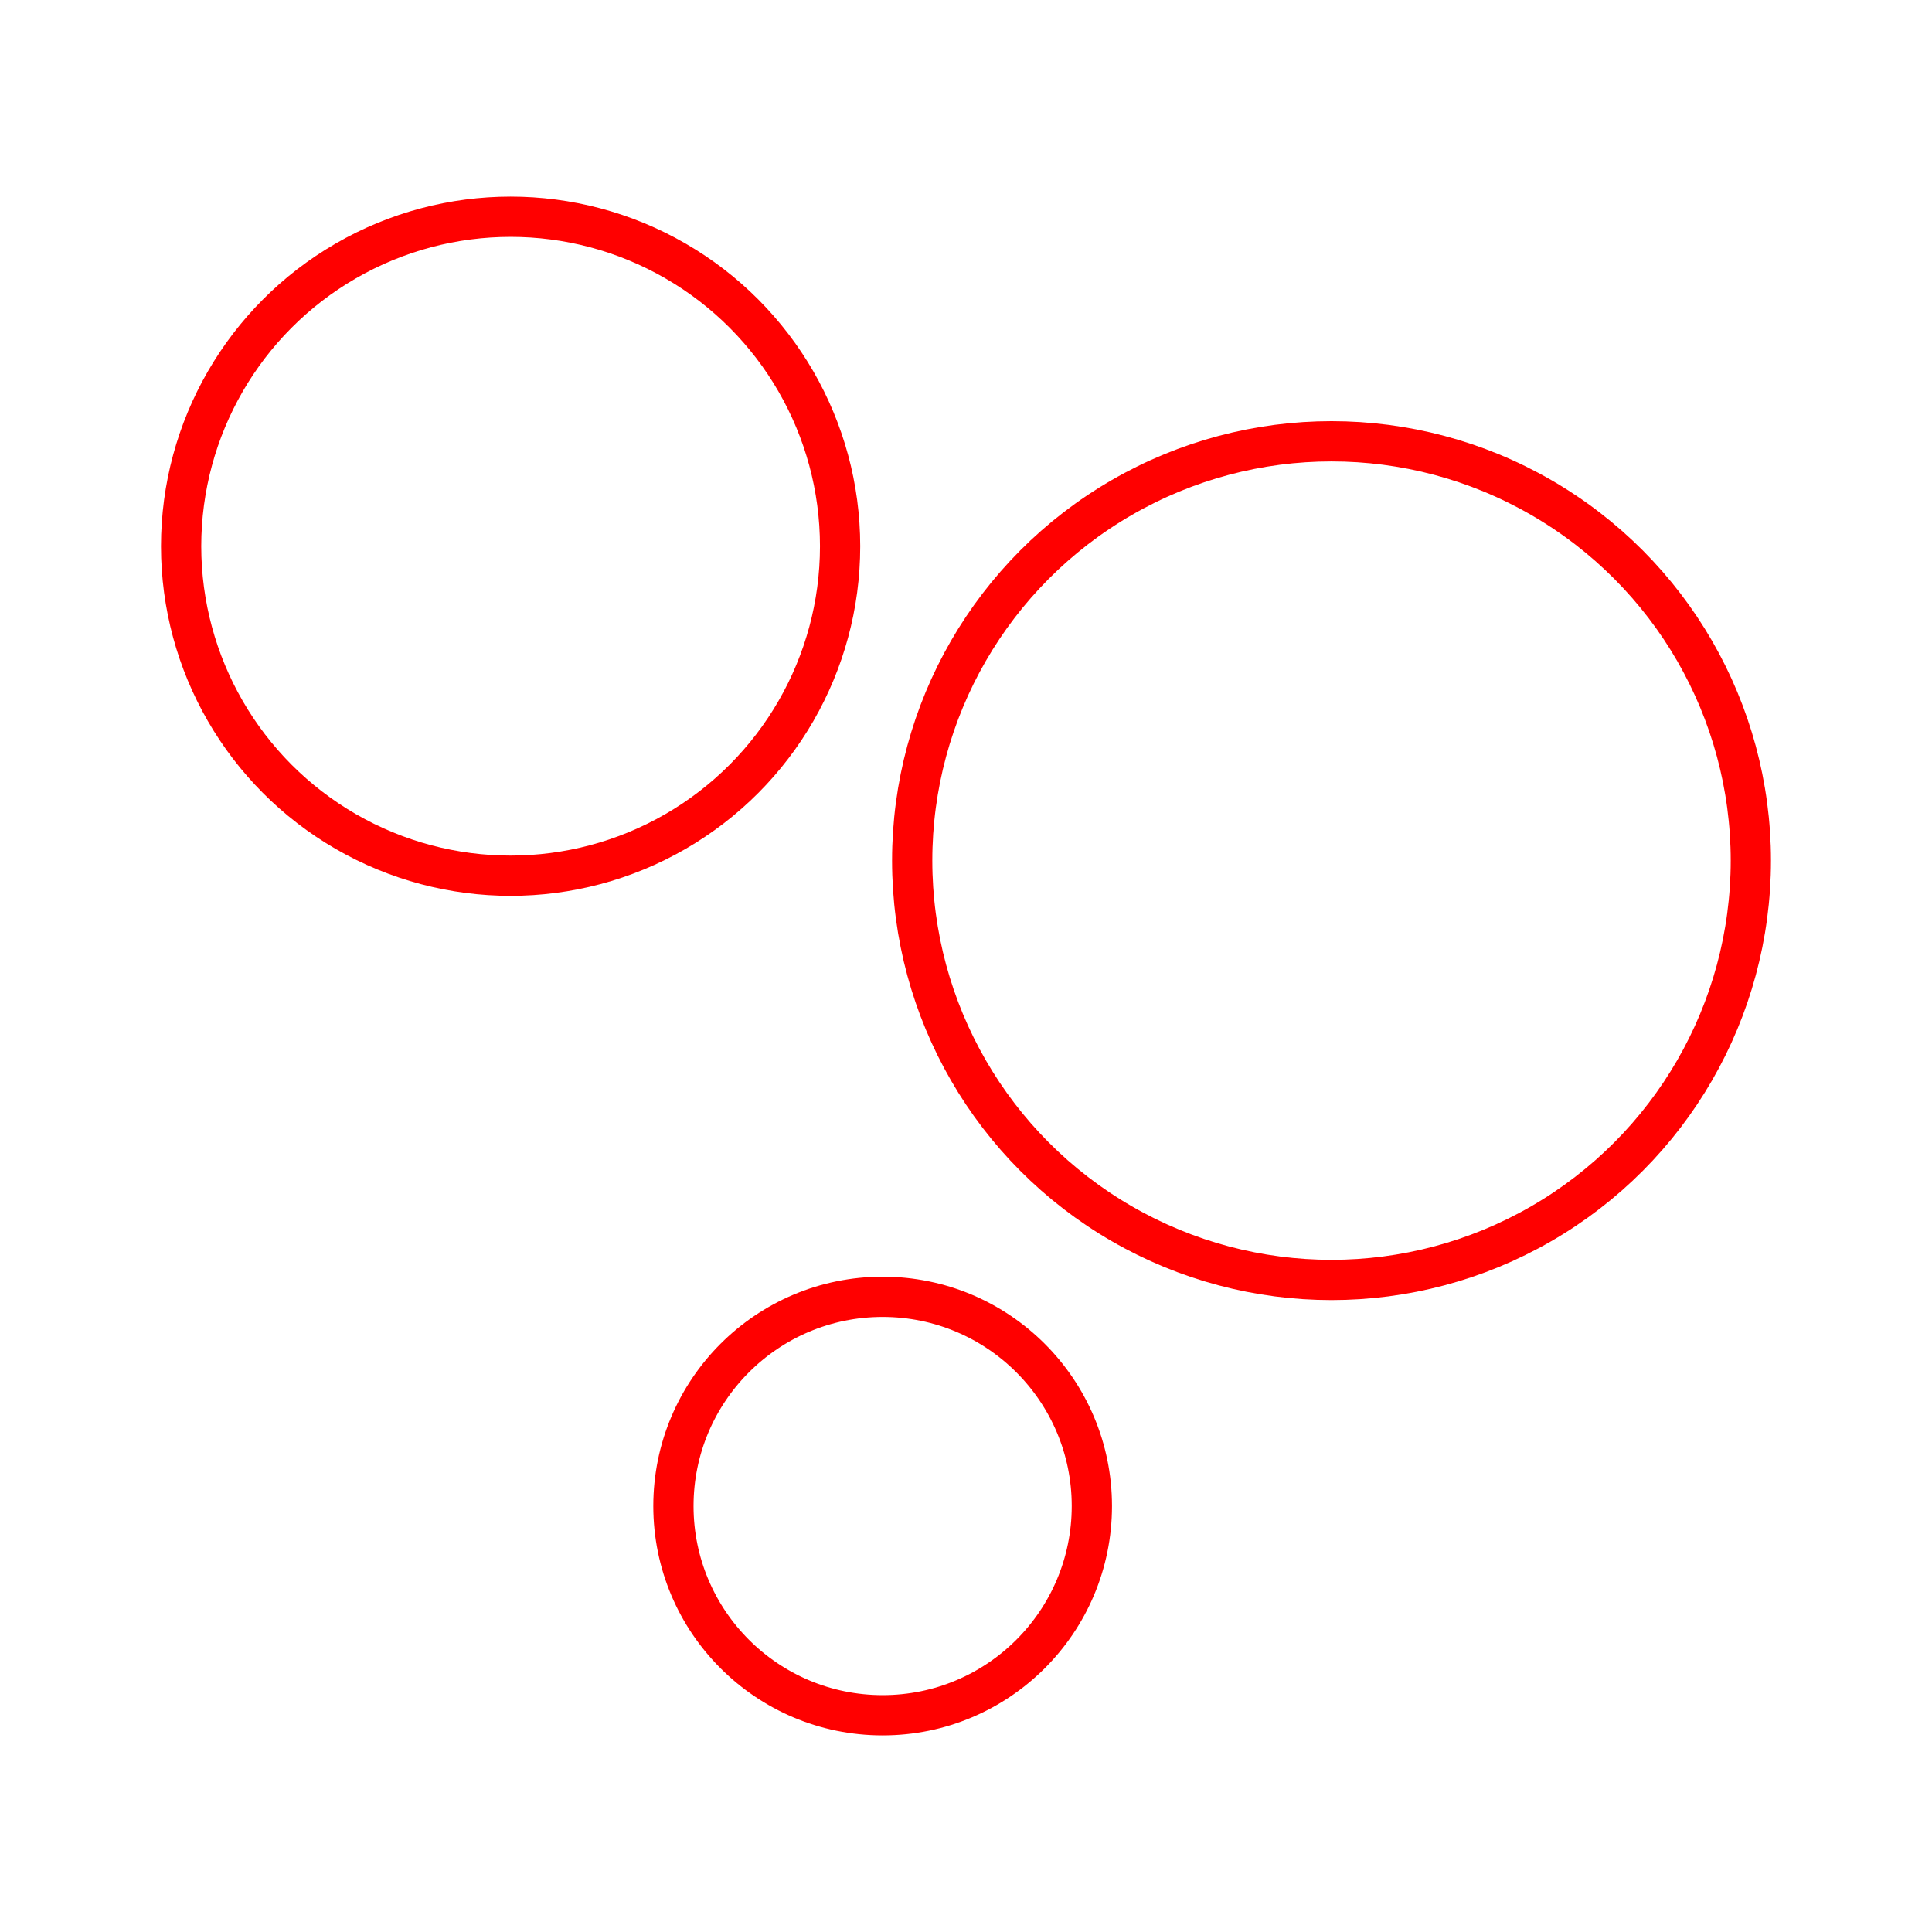 <svg xmlns="http://www.w3.org/2000/svg" viewBox="0 0 48 48"><defs><style>.a{fill:none;stroke:#ff0000;stroke-linecap:round;stroke-linejoin:round;}</style></defs><circle class="a" cx="12.686" cy="13.571" r="8.186"/><circle class="a" cx="33.081" cy="21.382" r="10.418"/><circle class="a" cx="21.929" cy="37.417" r="5.198"/></svg>
